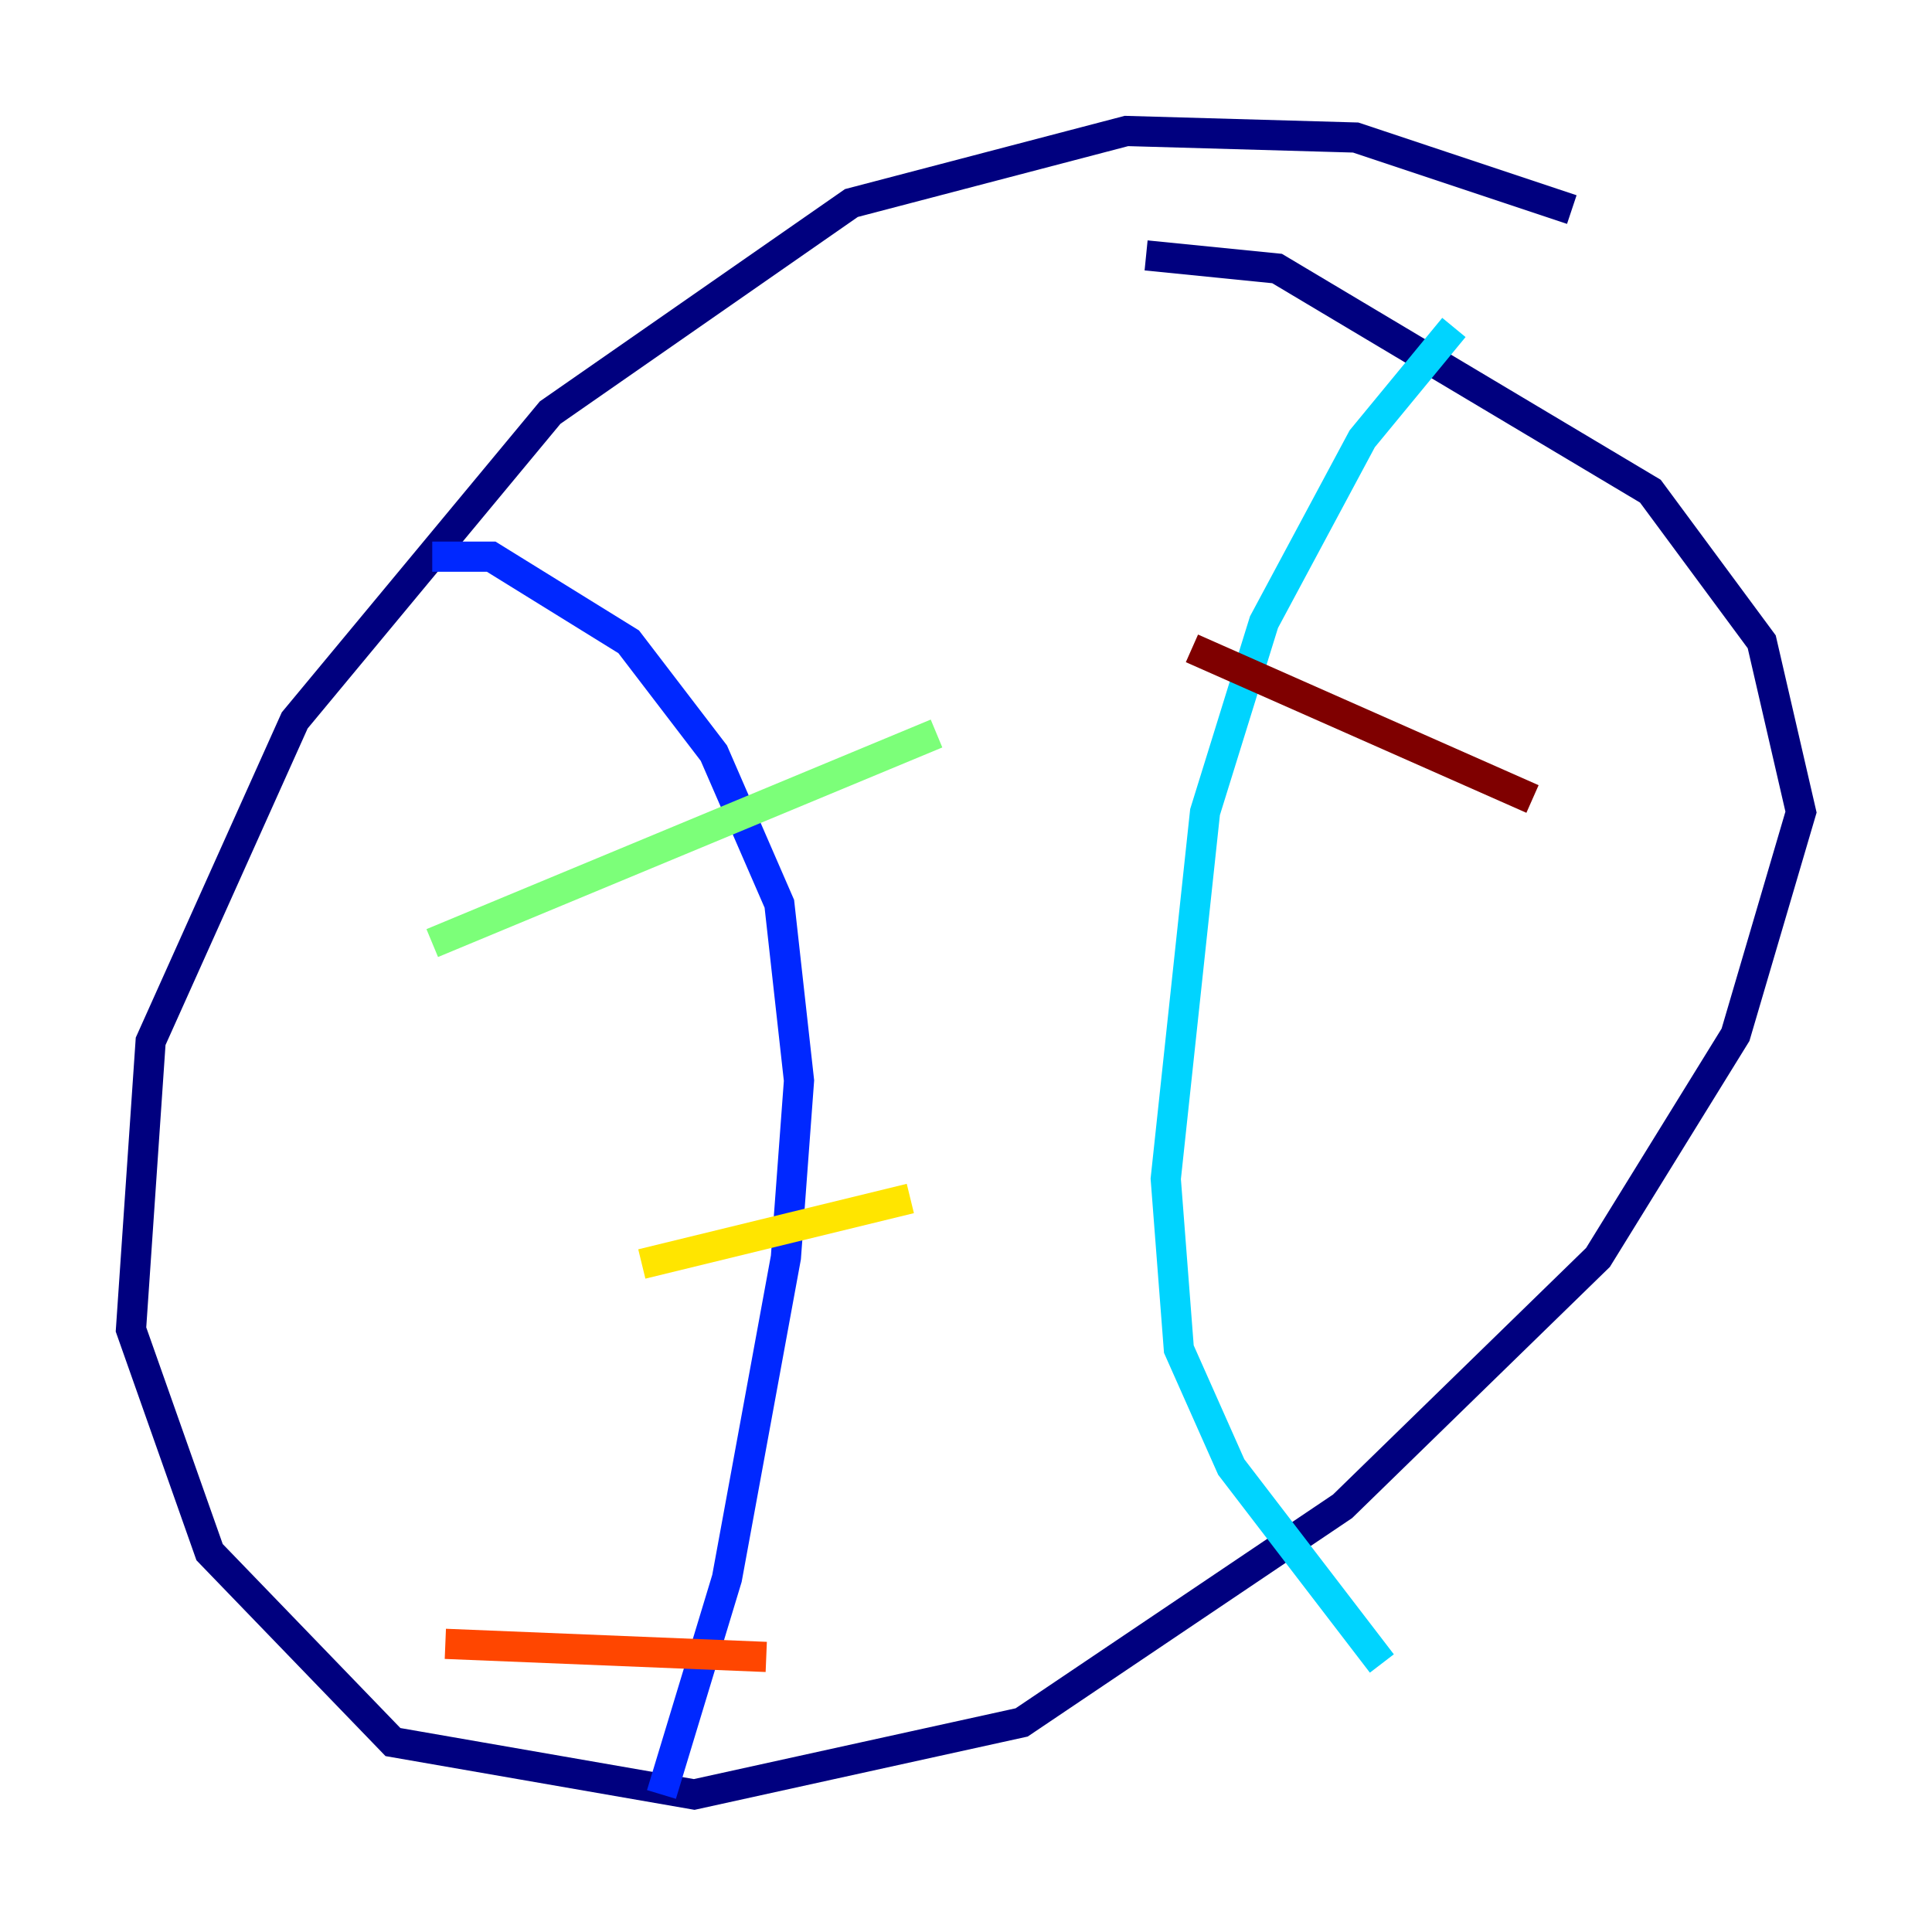 <?xml version="1.0" encoding="utf-8" ?>
<svg baseProfile="tiny" height="128" version="1.2" viewBox="0,0,128,128" width="128" xmlns="http://www.w3.org/2000/svg" xmlns:ev="http://www.w3.org/2001/xml-events" xmlns:xlink="http://www.w3.org/1999/xlink"><defs /><polyline fill="none" points="104.136,13.885 89.817,9.112 74.63,8.678 56.407,13.451 36.447,27.336 19.525,47.729 9.98,68.99 8.678,88.081 13.885,102.834 26.034,115.417 45.993,118.888 67.688,114.115 88.949,99.797 105.871,83.308 114.983,68.556 119.322,53.803 116.719,42.522 109.342,32.542 84.61,17.79 75.932,16.922" stroke="#00007f" stroke-width="2" /><polyline fill="none" points="28.637,36.881 32.542,36.881 41.654,42.522 47.295,49.898 51.634,59.878 52.936,71.593 52.068,83.308 48.163,104.57 43.824,118.888" stroke="#0028ff" stroke-width="2" /><polyline fill="none" points="96.325,21.695 90.251,29.071 83.742,41.22 79.837,53.803 77.234,78.102 78.102,89.383 81.573,97.193 91.552,110.21" stroke="#00d4ff" stroke-width="2" /><polyline fill="none" points="28.637,62.481 62.047,48.597" stroke="#7cff79" stroke-width="2" /><polyline fill="none" points="42.522,83.742 60.312,79.403" stroke="#ffe500" stroke-width="2" /><polyline fill="none" points="29.505,108.909 50.766,109.776" stroke="#ff4600" stroke-width="2" /><polyline fill="none" points="101.532,52.936 78.969,42.956" stroke="#7f0000" stroke-width="2" /></svg>